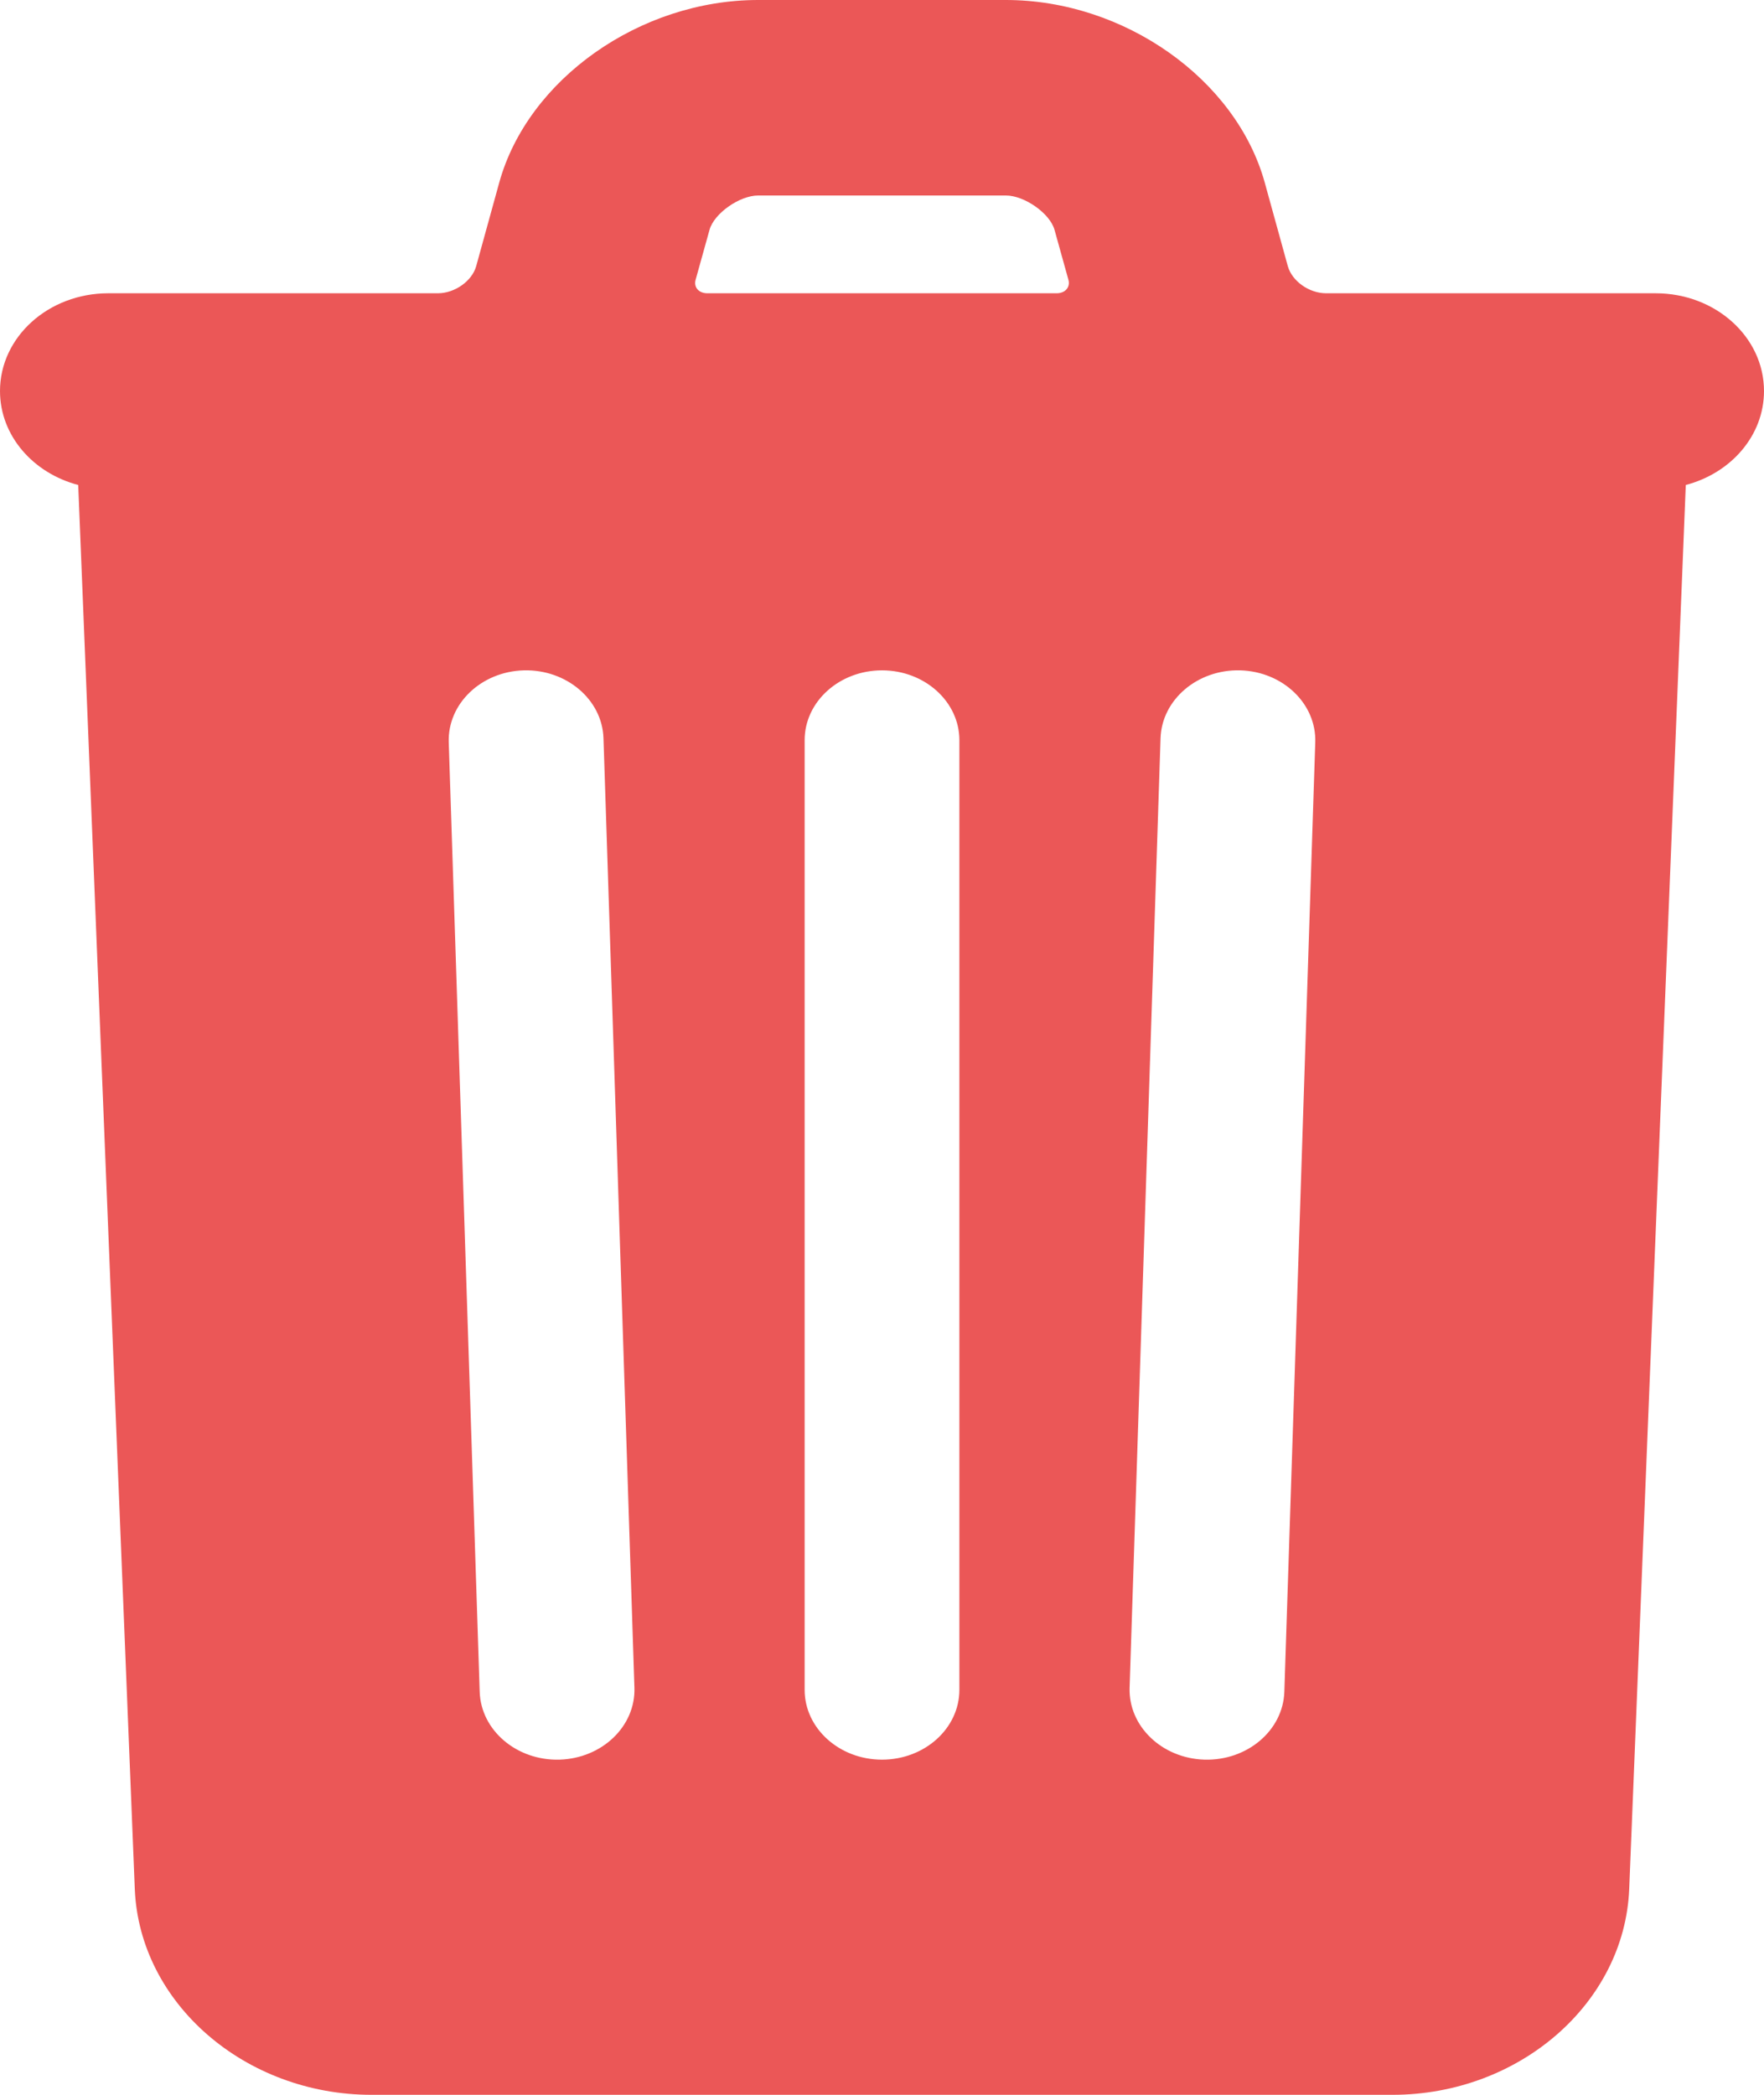 <svg xmlns="http://www.w3.org/2000/svg" viewBox="0 0 420.459 499.295">
  <path id="Delete-button" d="M306.962,63.452c1.009,3.563,5.072,6.449,9.134,6.449H394.64c14.264,0,25.819,10.428,25.819,23.3,0,10.636-7.894,19.582-18.642,22.39L388.331,450.225c-1.093,27.225-26.192,49.07-56.447,49.07H88.576c-30.2,0-55.353-21.869-56.448-49.07L18.643,115.592C7.9,112.783,0,103.838,0,93.2,0,80.329,11.555,69.9,25.818,69.9h78.546c4.063,0,8.155-2.939,9.134-6.449L119,43.506C125.831,18.854,152.571,0,180.694,0h59.07c28.153,0,54.863,18.853,61.692,43.506ZM191.791,176.419V402.766c0,9.179,8.27,16.642,18.441,16.642s18.441-7.463,18.441-16.642V176.419c0-9.18-8.27-16.643-18.441-16.643S191.791,167.239,191.791,176.419Zm-84.83.494,7.376,226.347c.317,9.179,8.817,16.408,18.989,16.148,10.172-.286,18.182-7.957,17.894-17.136l-7.377-226.347c-.317-9.18-8.817-16.409-18.989-16.149C114.683,160.062,106.673,167.733,106.961,176.913Zm169.662-.988-7.376,226.345c-.289,9.182,7.721,16.853,17.893,17.139,10.17.26,18.671-6.969,18.989-16.151L313.5,176.912c.286-9.18-7.723-16.851-17.9-17.137C285.439,159.515,276.938,166.745,276.623,175.925ZM168.592,69.9h83.274c2.017,0,3.285-1.43,2.8-3.2l-3.314-11.911c-1.066-3.9-7.146-8.192-11.583-8.192h-59.07c-4.437,0-10.518,4.291-11.583,8.192L165.8,66.7c-.49,1.794.778,3.2,2.8,3.2Z" fill="#eb5757"/>
</svg>

